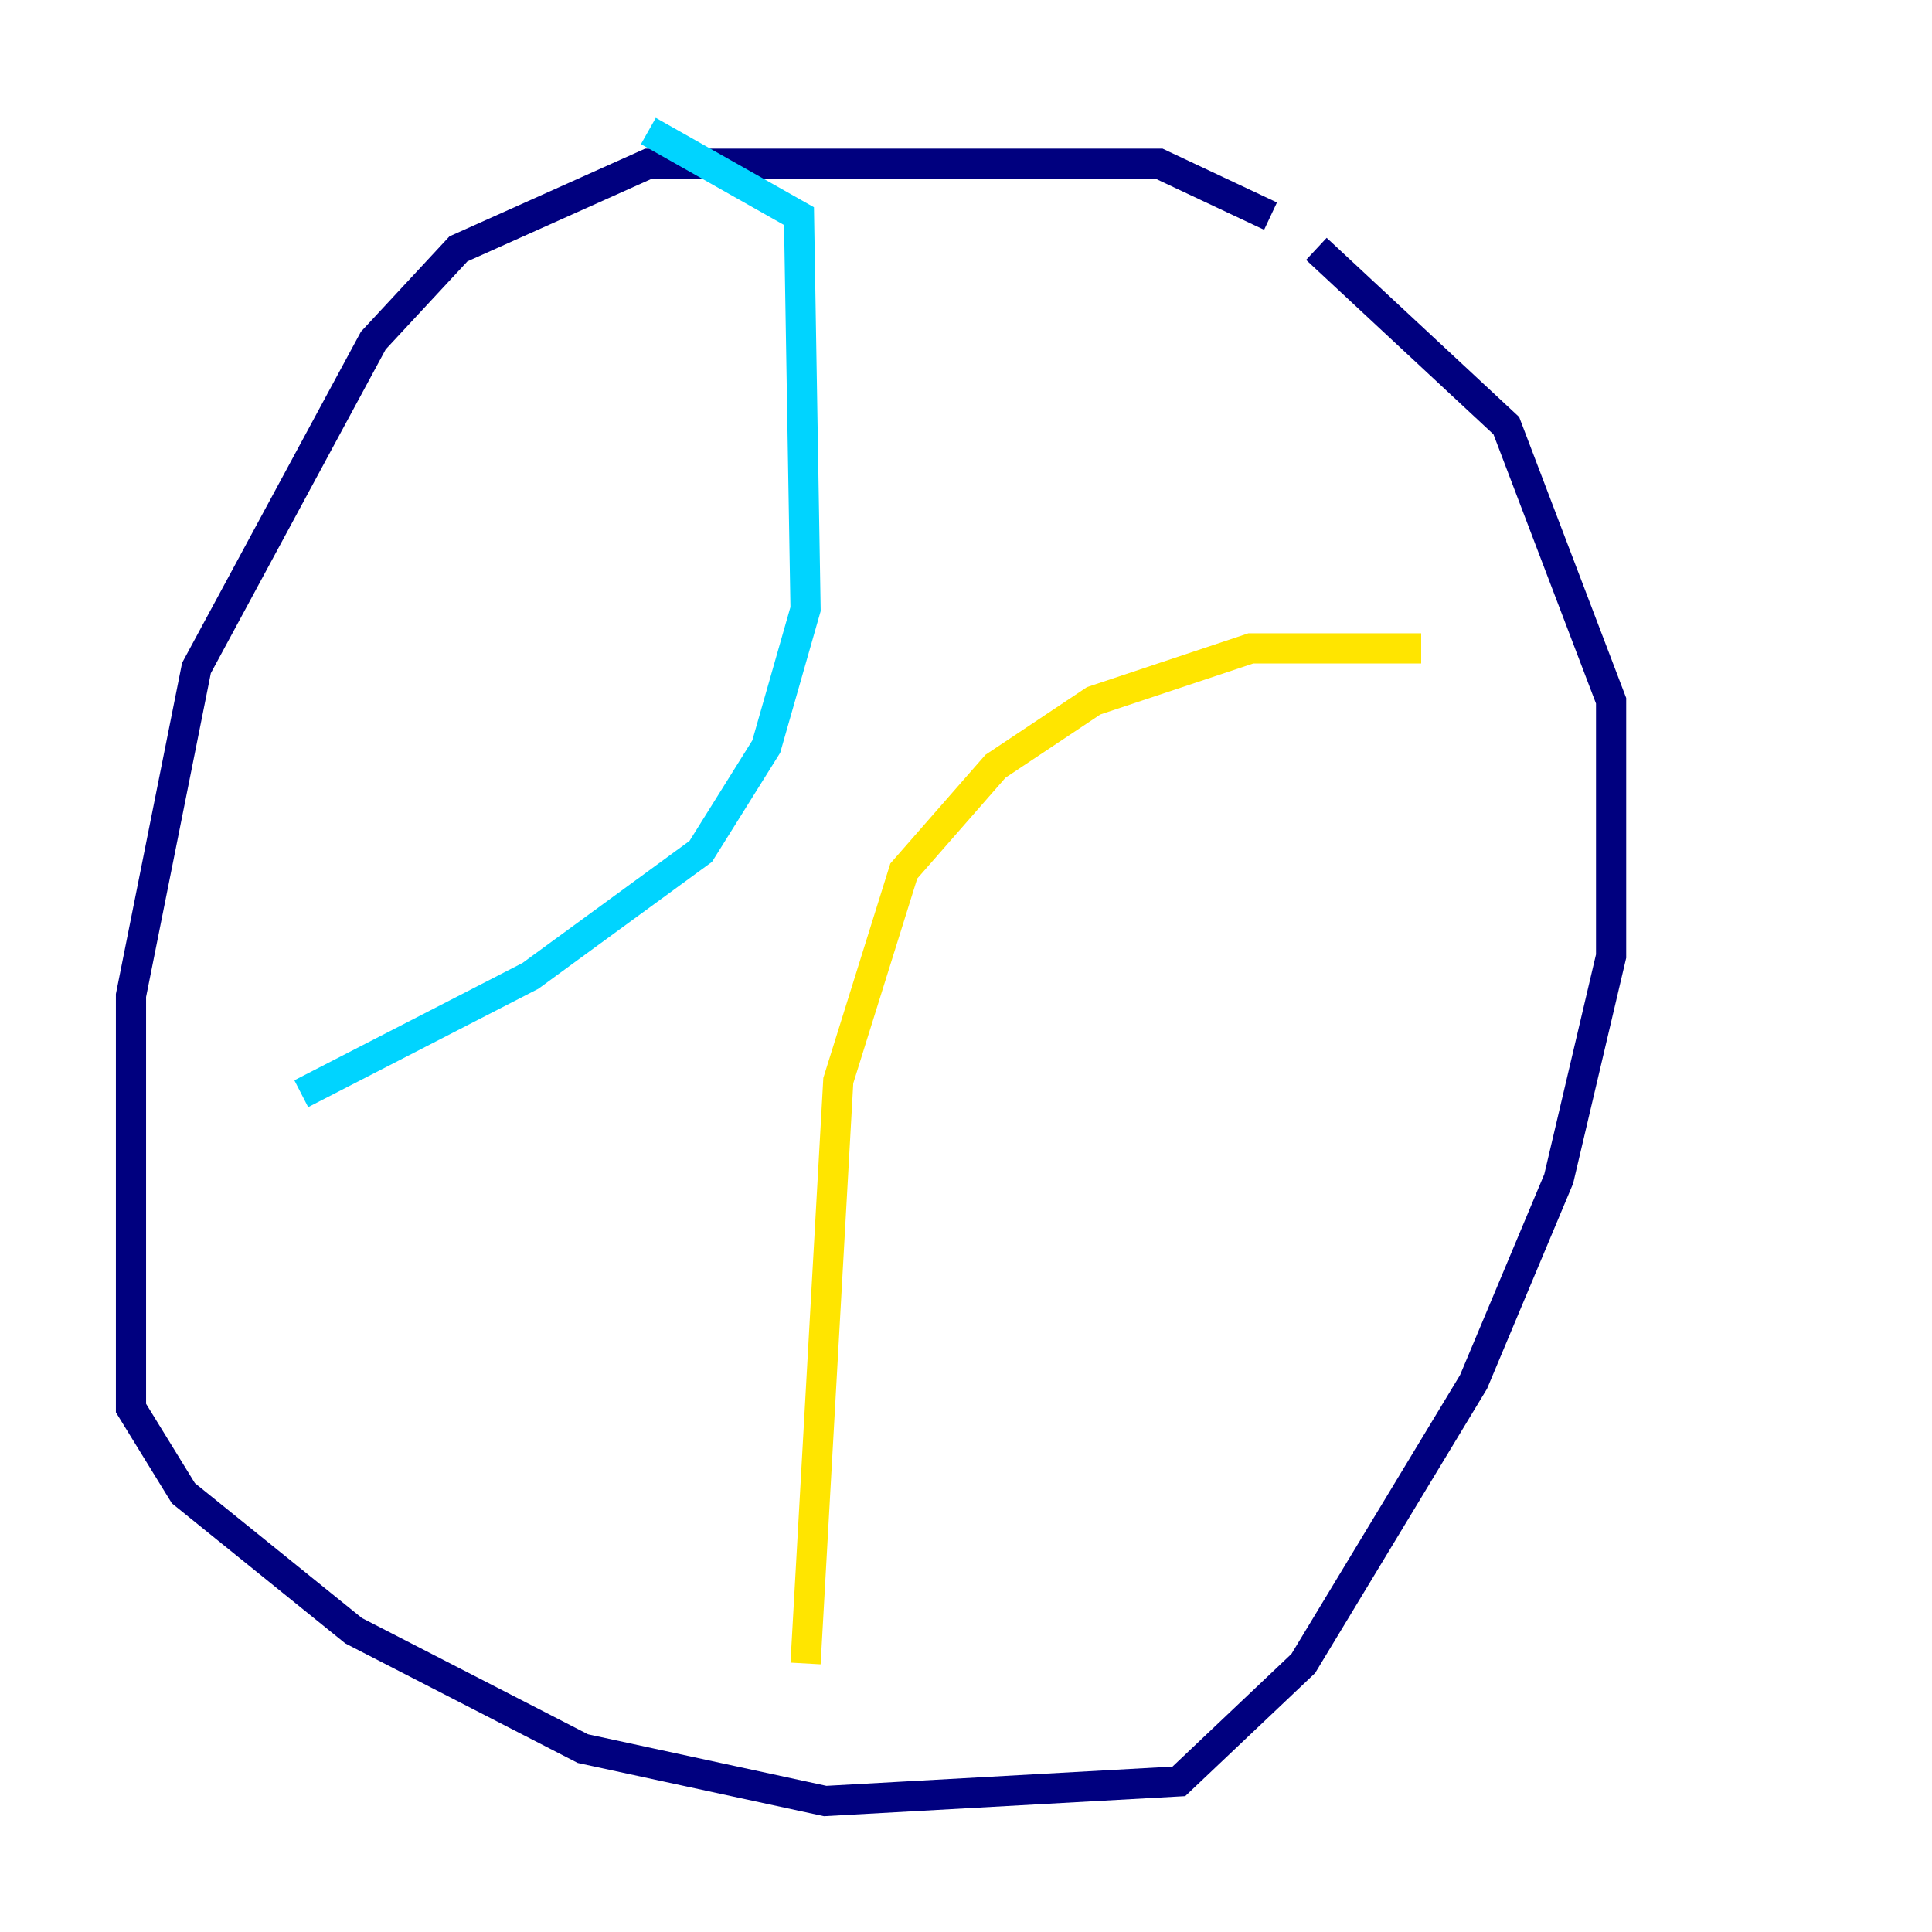 <?xml version="1.0" encoding="utf-8" ?>
<svg baseProfile="tiny" height="128" version="1.2" viewBox="0,0,128,128" width="128" xmlns="http://www.w3.org/2000/svg" xmlns:ev="http://www.w3.org/2001/xml-events" xmlns:xlink="http://www.w3.org/1999/xlink"><defs /><polyline fill="none" points="84.176,14.319 76.8,10.848 42.956,10.848 30.373,16.488 24.732,22.563 13.017,44.258 8.678,65.953 8.678,93.288 12.149,98.929 23.43,108.041 38.617,115.851 54.671,119.322 78.102,118.02 86.346,110.21 97.627,91.552 103.268,78.102 106.739,63.349 106.739,46.427 99.797,28.203 87.214,16.488" stroke="#00007f" stroke-width="2" /><polyline fill="none" points="42.956,8.678 52.936,14.319 53.37,40.352 50.766,49.464 46.427,56.407 35.146,64.651 19.959,72.461" stroke="#00d4ff" stroke-width="2" /><polyline fill="none" points="94.156,42.956 82.875,42.956 72.461,46.427 65.953,50.766 59.878,57.709 55.539,71.593 53.37,110.21" stroke="#ffe500" stroke-width="2" /><polyline fill="none" points="84.176,38.183 84.176,38.183" stroke="#7f0000" stroke-width="2" /></svg>